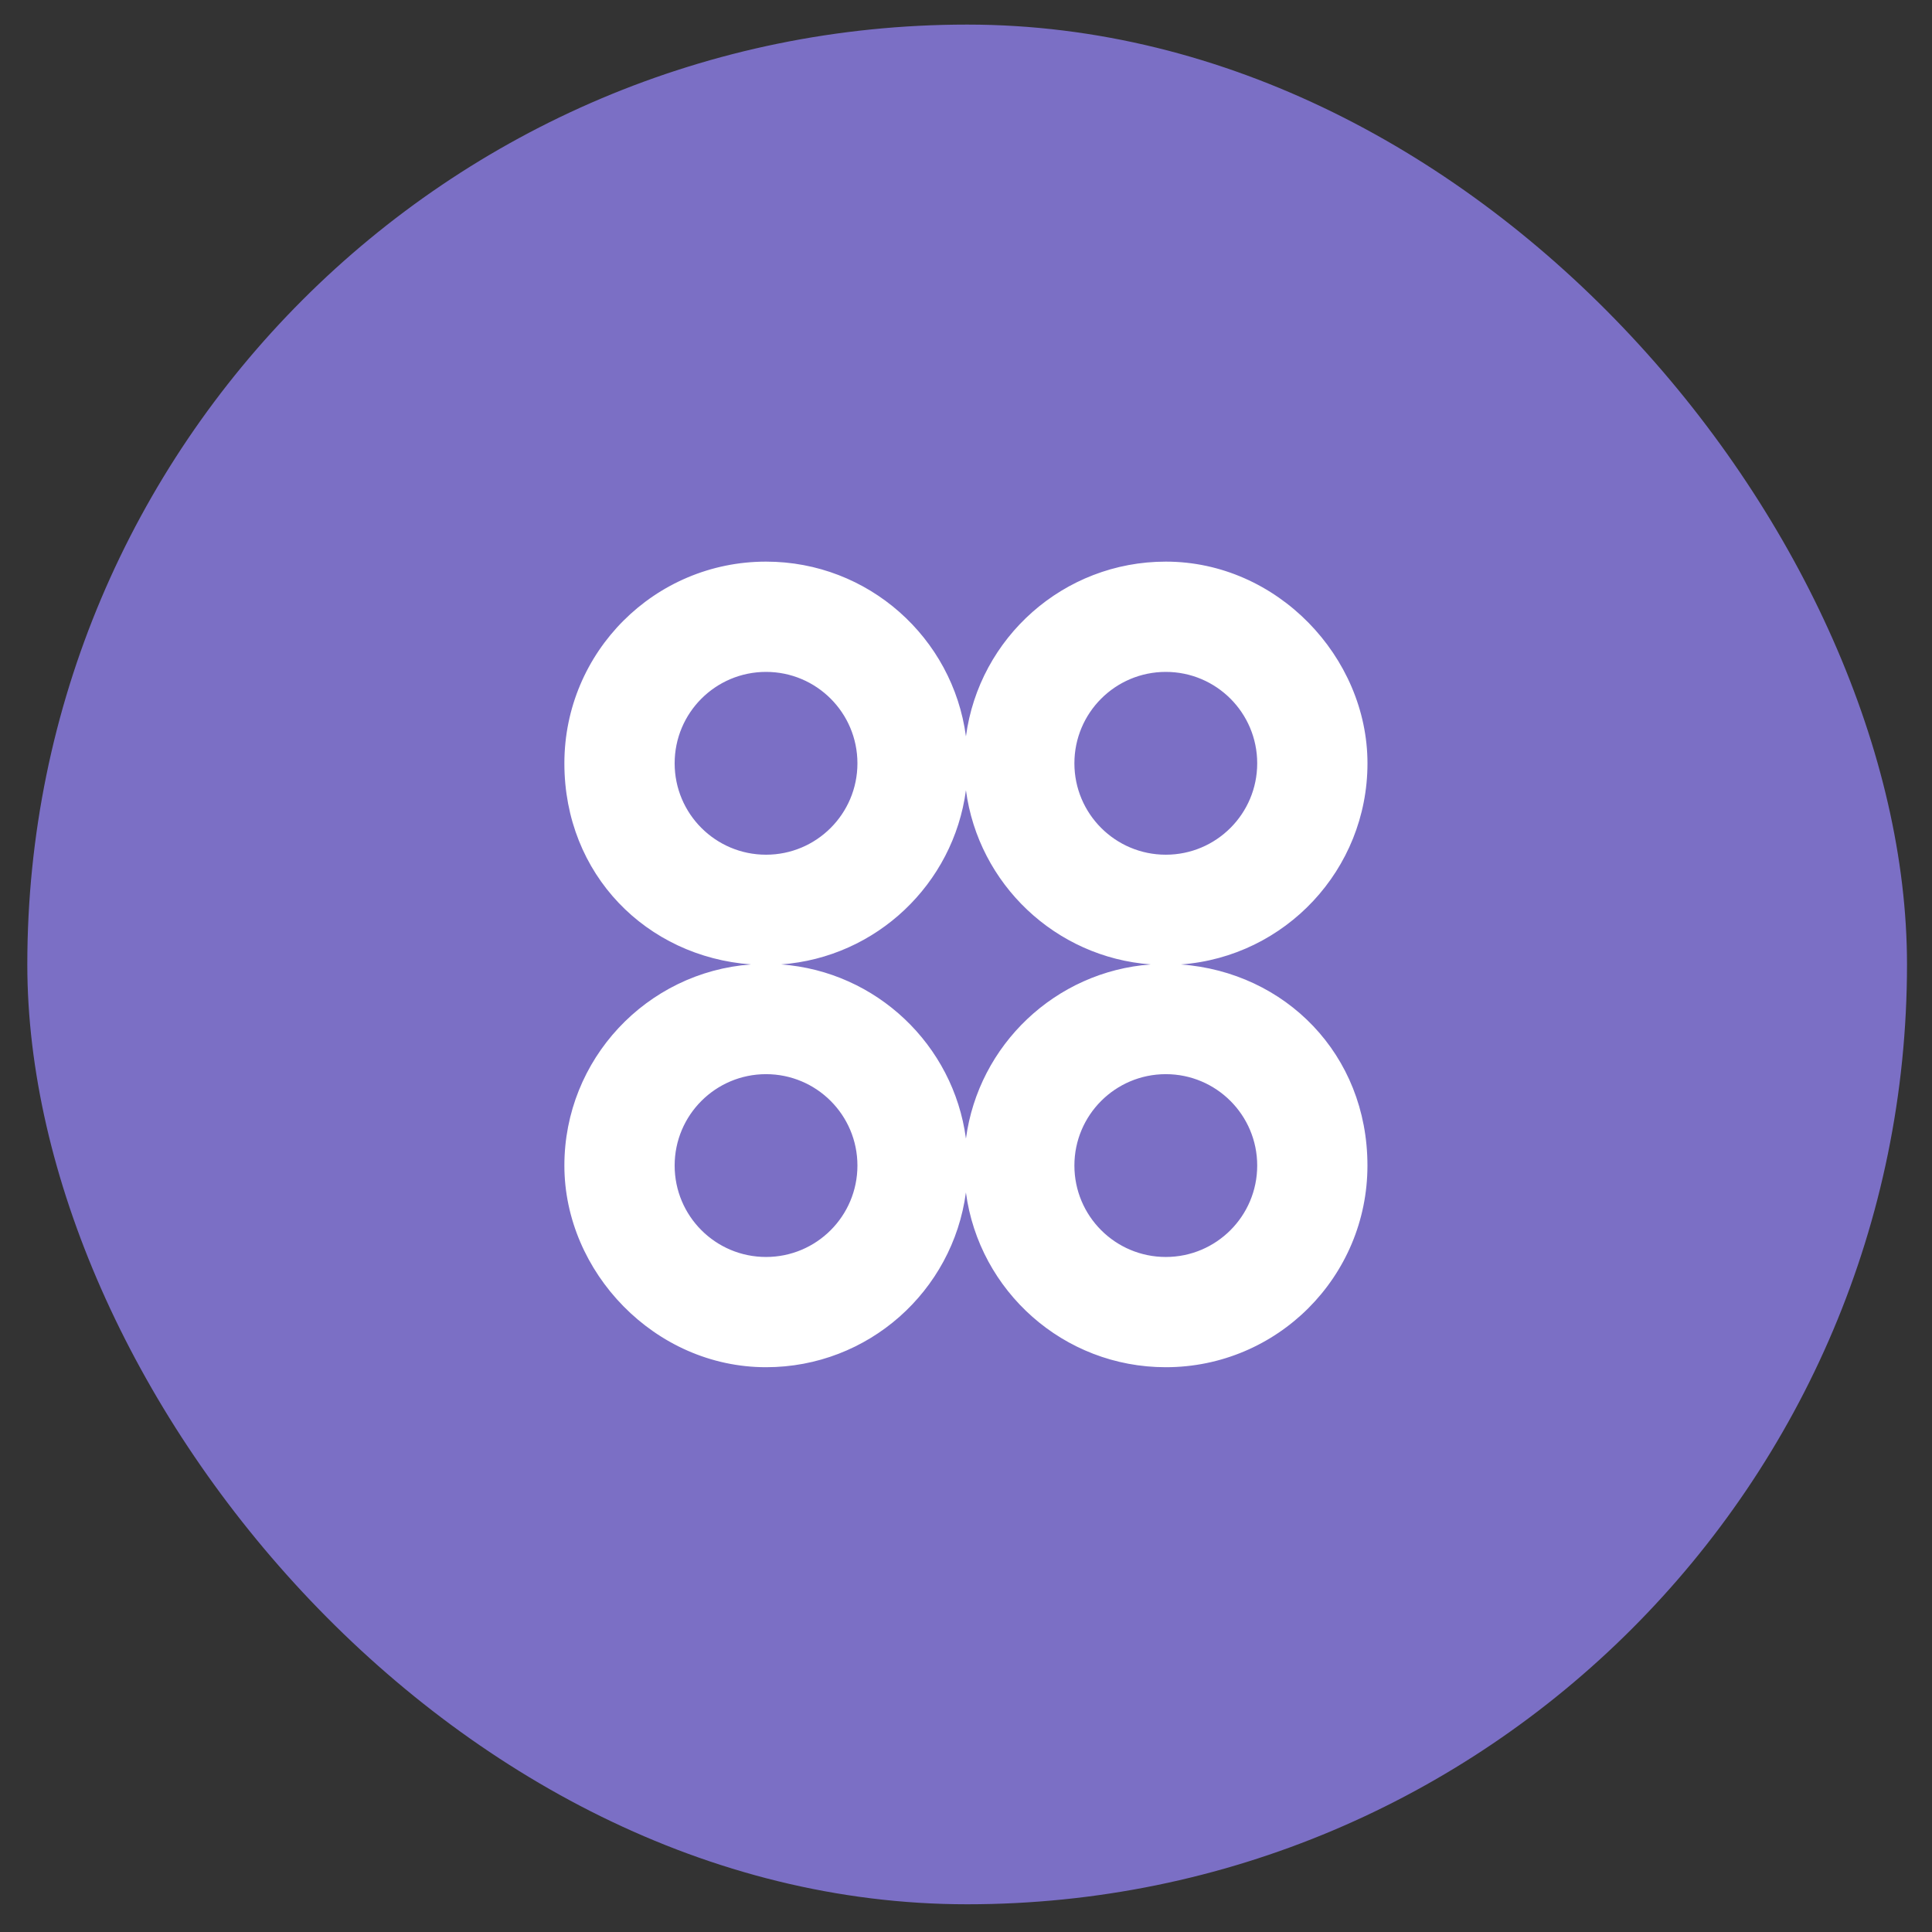 <svg width="55" height="55" viewBox="0 0 66 66" fill="none" xmlns="http://www.w3.org/2000/svg">
<rect x="0" y="0" width="66" height="66" fill="#333333" stroke="none"/>
<rect x="0.933" y="0.84" width="64.213" height="64.213" rx="32.107" fill="#7B6FC5"/>
<path d="M40.341 32.947C43.906 32.684 46.715 29.708 46.715 26.077C46.715 22.446 43.631 19.186 39.826 19.186C36.332 19.186 33.447 21.786 32.998 25.156C32.548 21.786 29.663 19.186 26.169 19.186C22.365 19.186 19.28 22.271 19.28 26.076C19.28 29.88 22.09 32.683 25.654 32.946C22.09 33.21 19.28 36.185 19.28 39.817C19.28 43.45 22.365 46.706 26.169 46.706C29.663 46.706 32.547 44.107 32.997 40.737C33.447 44.107 36.332 46.706 39.824 46.706C43.63 46.706 46.714 43.622 46.714 39.817C46.714 36.013 43.903 33.21 40.34 32.947H40.341ZM39.826 22.953C41.55 22.953 42.948 24.351 42.948 26.076C42.948 27.8 41.55 29.198 39.826 29.198C38.101 29.198 36.703 27.8 36.703 26.076C36.703 24.351 38.101 22.953 39.826 22.953ZM23.047 26.076C23.047 24.351 24.444 22.953 26.169 22.953C27.894 22.953 29.291 24.351 29.291 26.076C29.291 27.8 27.894 29.198 26.169 29.198C24.444 29.198 23.047 27.8 23.047 26.076ZM26.169 42.94C24.444 42.94 23.047 41.542 23.047 39.817C23.047 38.093 24.444 36.695 26.169 36.695C27.894 36.695 29.291 38.093 29.291 39.817C29.291 41.542 27.894 42.94 26.169 42.94ZM32.998 38.896C32.571 35.694 29.943 33.187 26.684 32.946C29.942 32.705 32.569 30.198 32.998 26.996C33.425 30.198 36.053 32.705 39.312 32.946C36.054 33.187 33.427 35.694 32.998 38.896ZM39.826 42.94C38.101 42.94 36.703 41.542 36.703 39.817C36.703 38.093 38.101 36.695 39.826 36.695C41.55 36.695 42.948 38.093 42.948 39.817C42.948 41.542 41.55 42.94 39.826 42.94Z" fill="white"/>
</svg>
